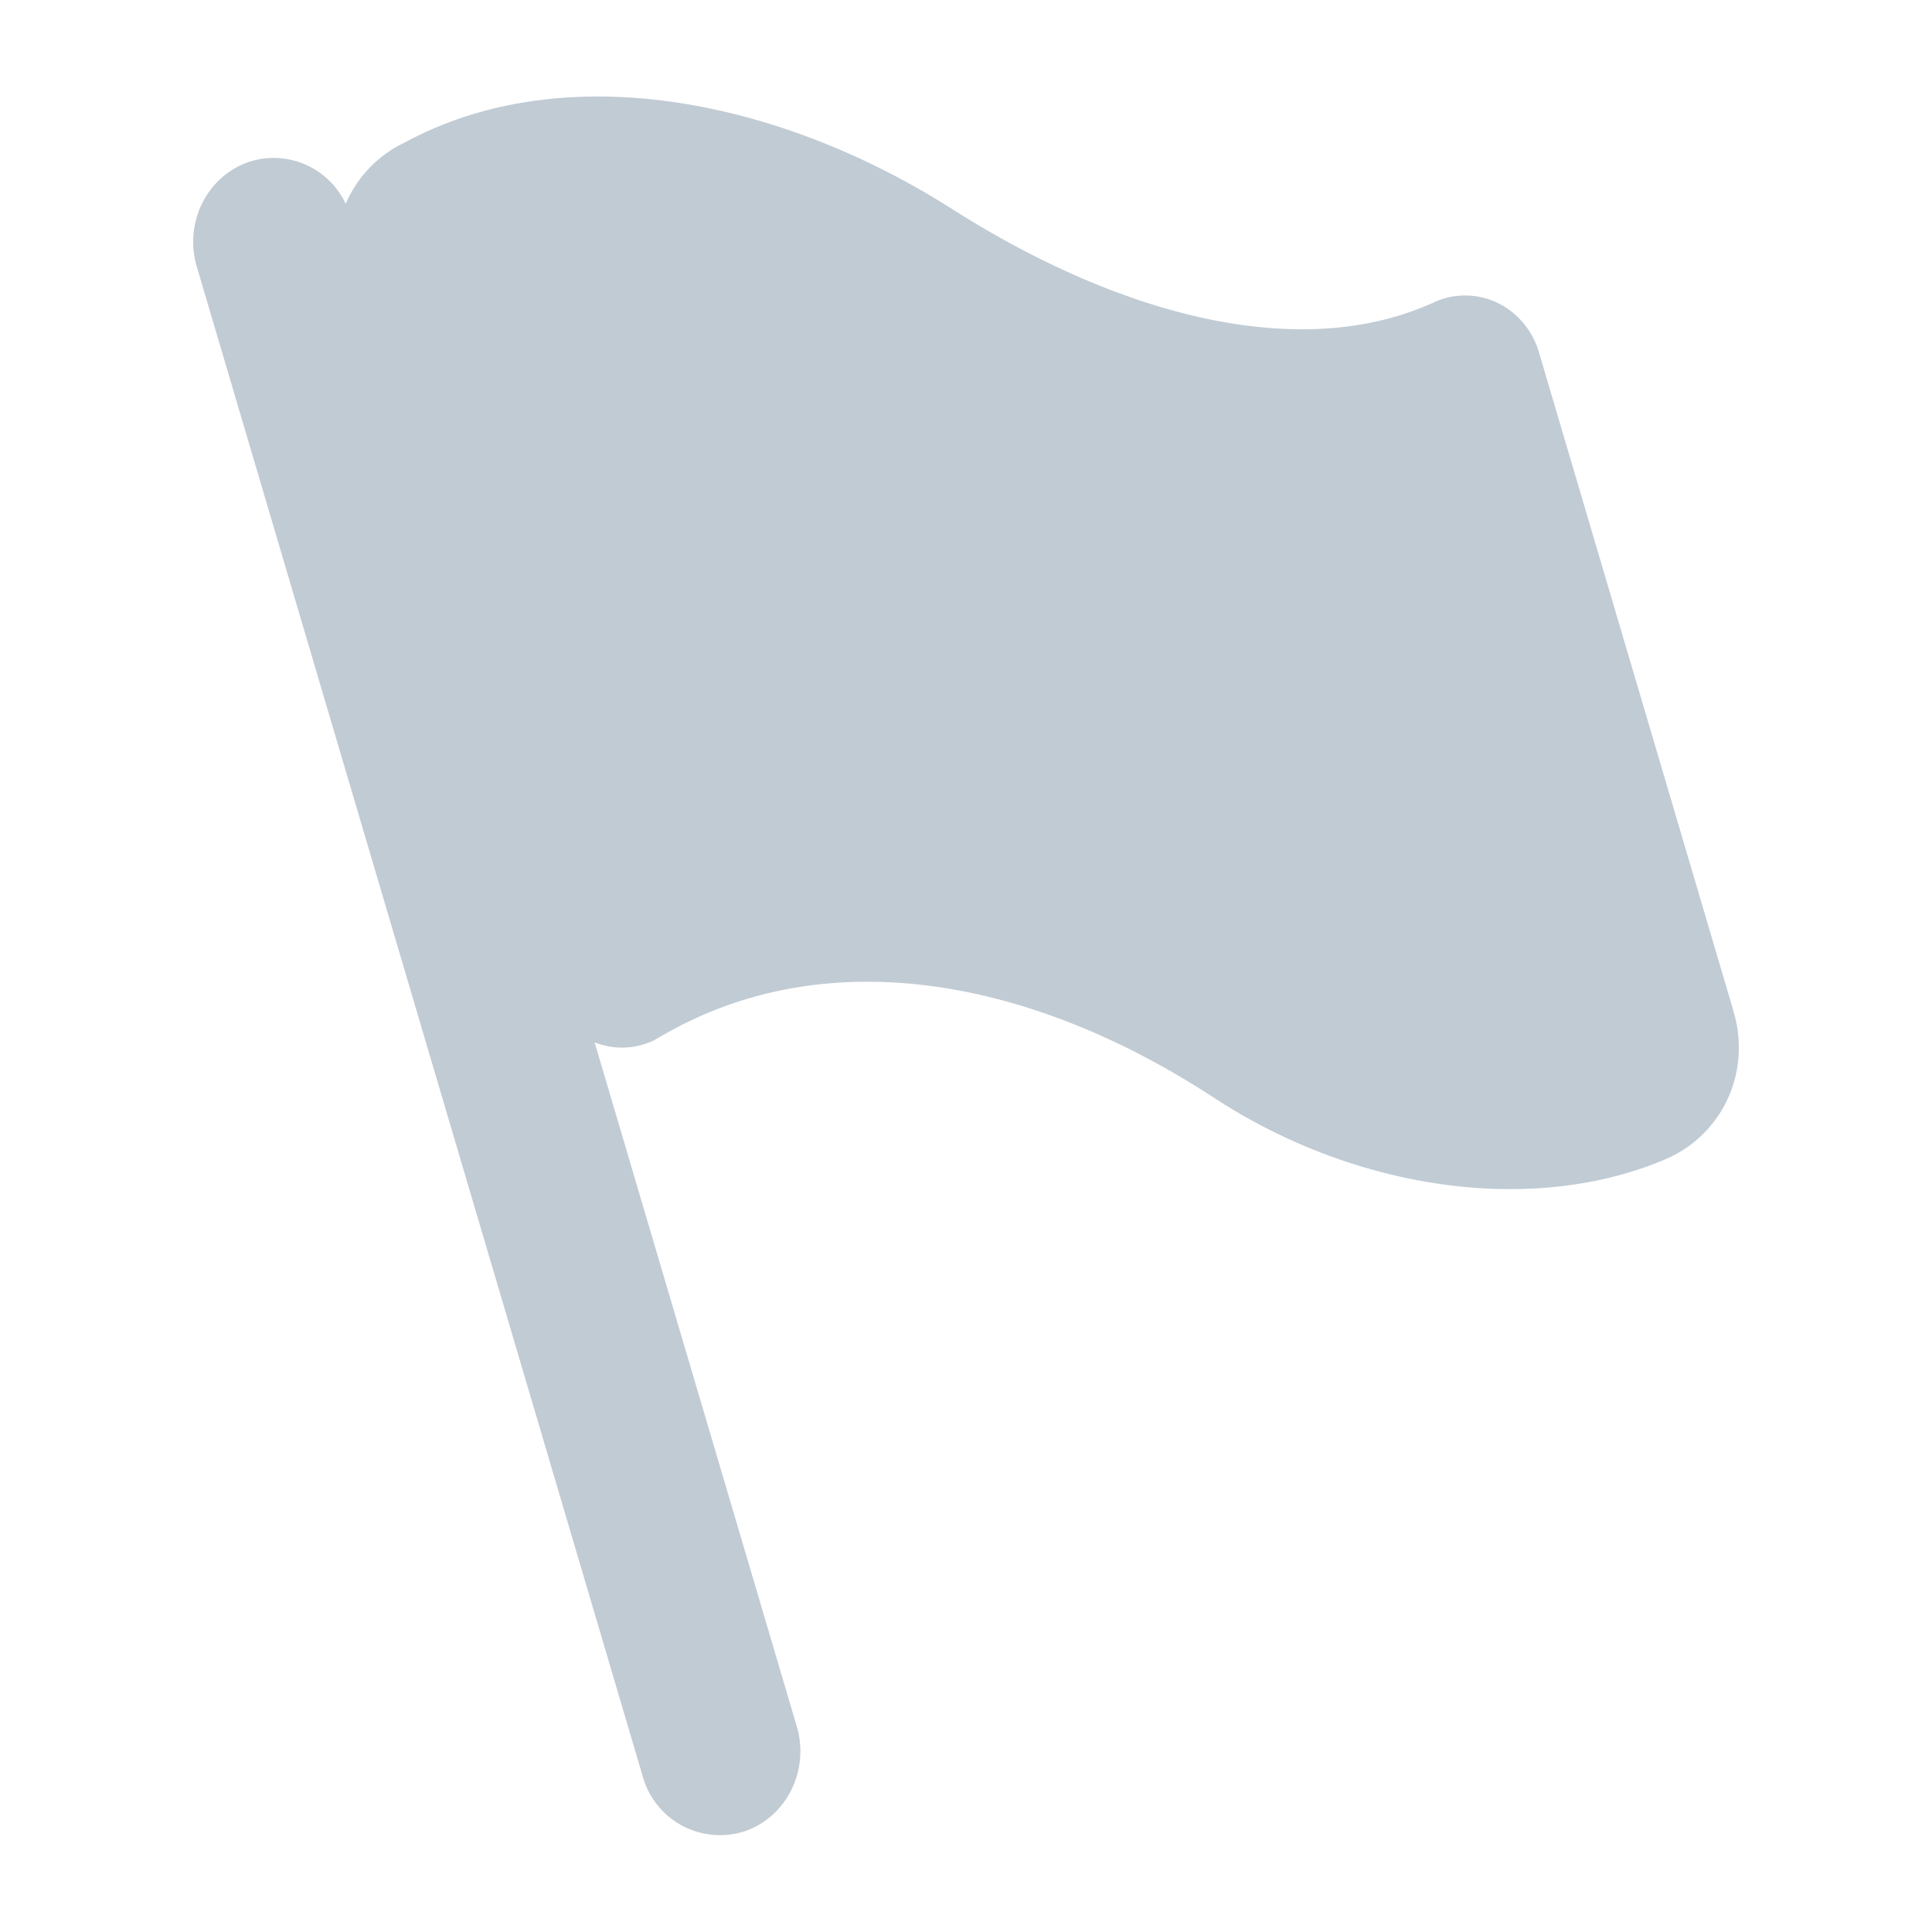 <svg width="20" height="20" viewBox="0 0 20 20" xmlns="http://www.w3.org/2000/svg"><title>Emoji - Flags</title><path d="M6.156 10.792l2.093 7.082c.132.452-.105.931-.532 1.08l-.041.013a.83.83 0 0 1-1.023-.58L2.037 2.76c-.136-.46.112-.946.552-1.088a.823.823 0 0 1 .99.439 1.236 1.236 0 0 1 .575-.618h.003c1.65-.915 3.888-.482 5.698.67 1.698 1.08 3.568 1.602 4.966.977l.001.001a.749.749 0 0 1 .346-.082c.358 0 .661.246.762.584l2.006 6.793.02.073c.029.105.044.216.044.33a1.25 1.25 0 0 1-.748 1.157c-1.389.596-3.231.319-4.68-.629-1.945-1.272-4.034-1.606-5.686-.664-.037.02-.072.041-.109.063a.765.765 0 0 1-.62.025z" fill="#C1CBD4" fill-rule="evenodd"/></svg>